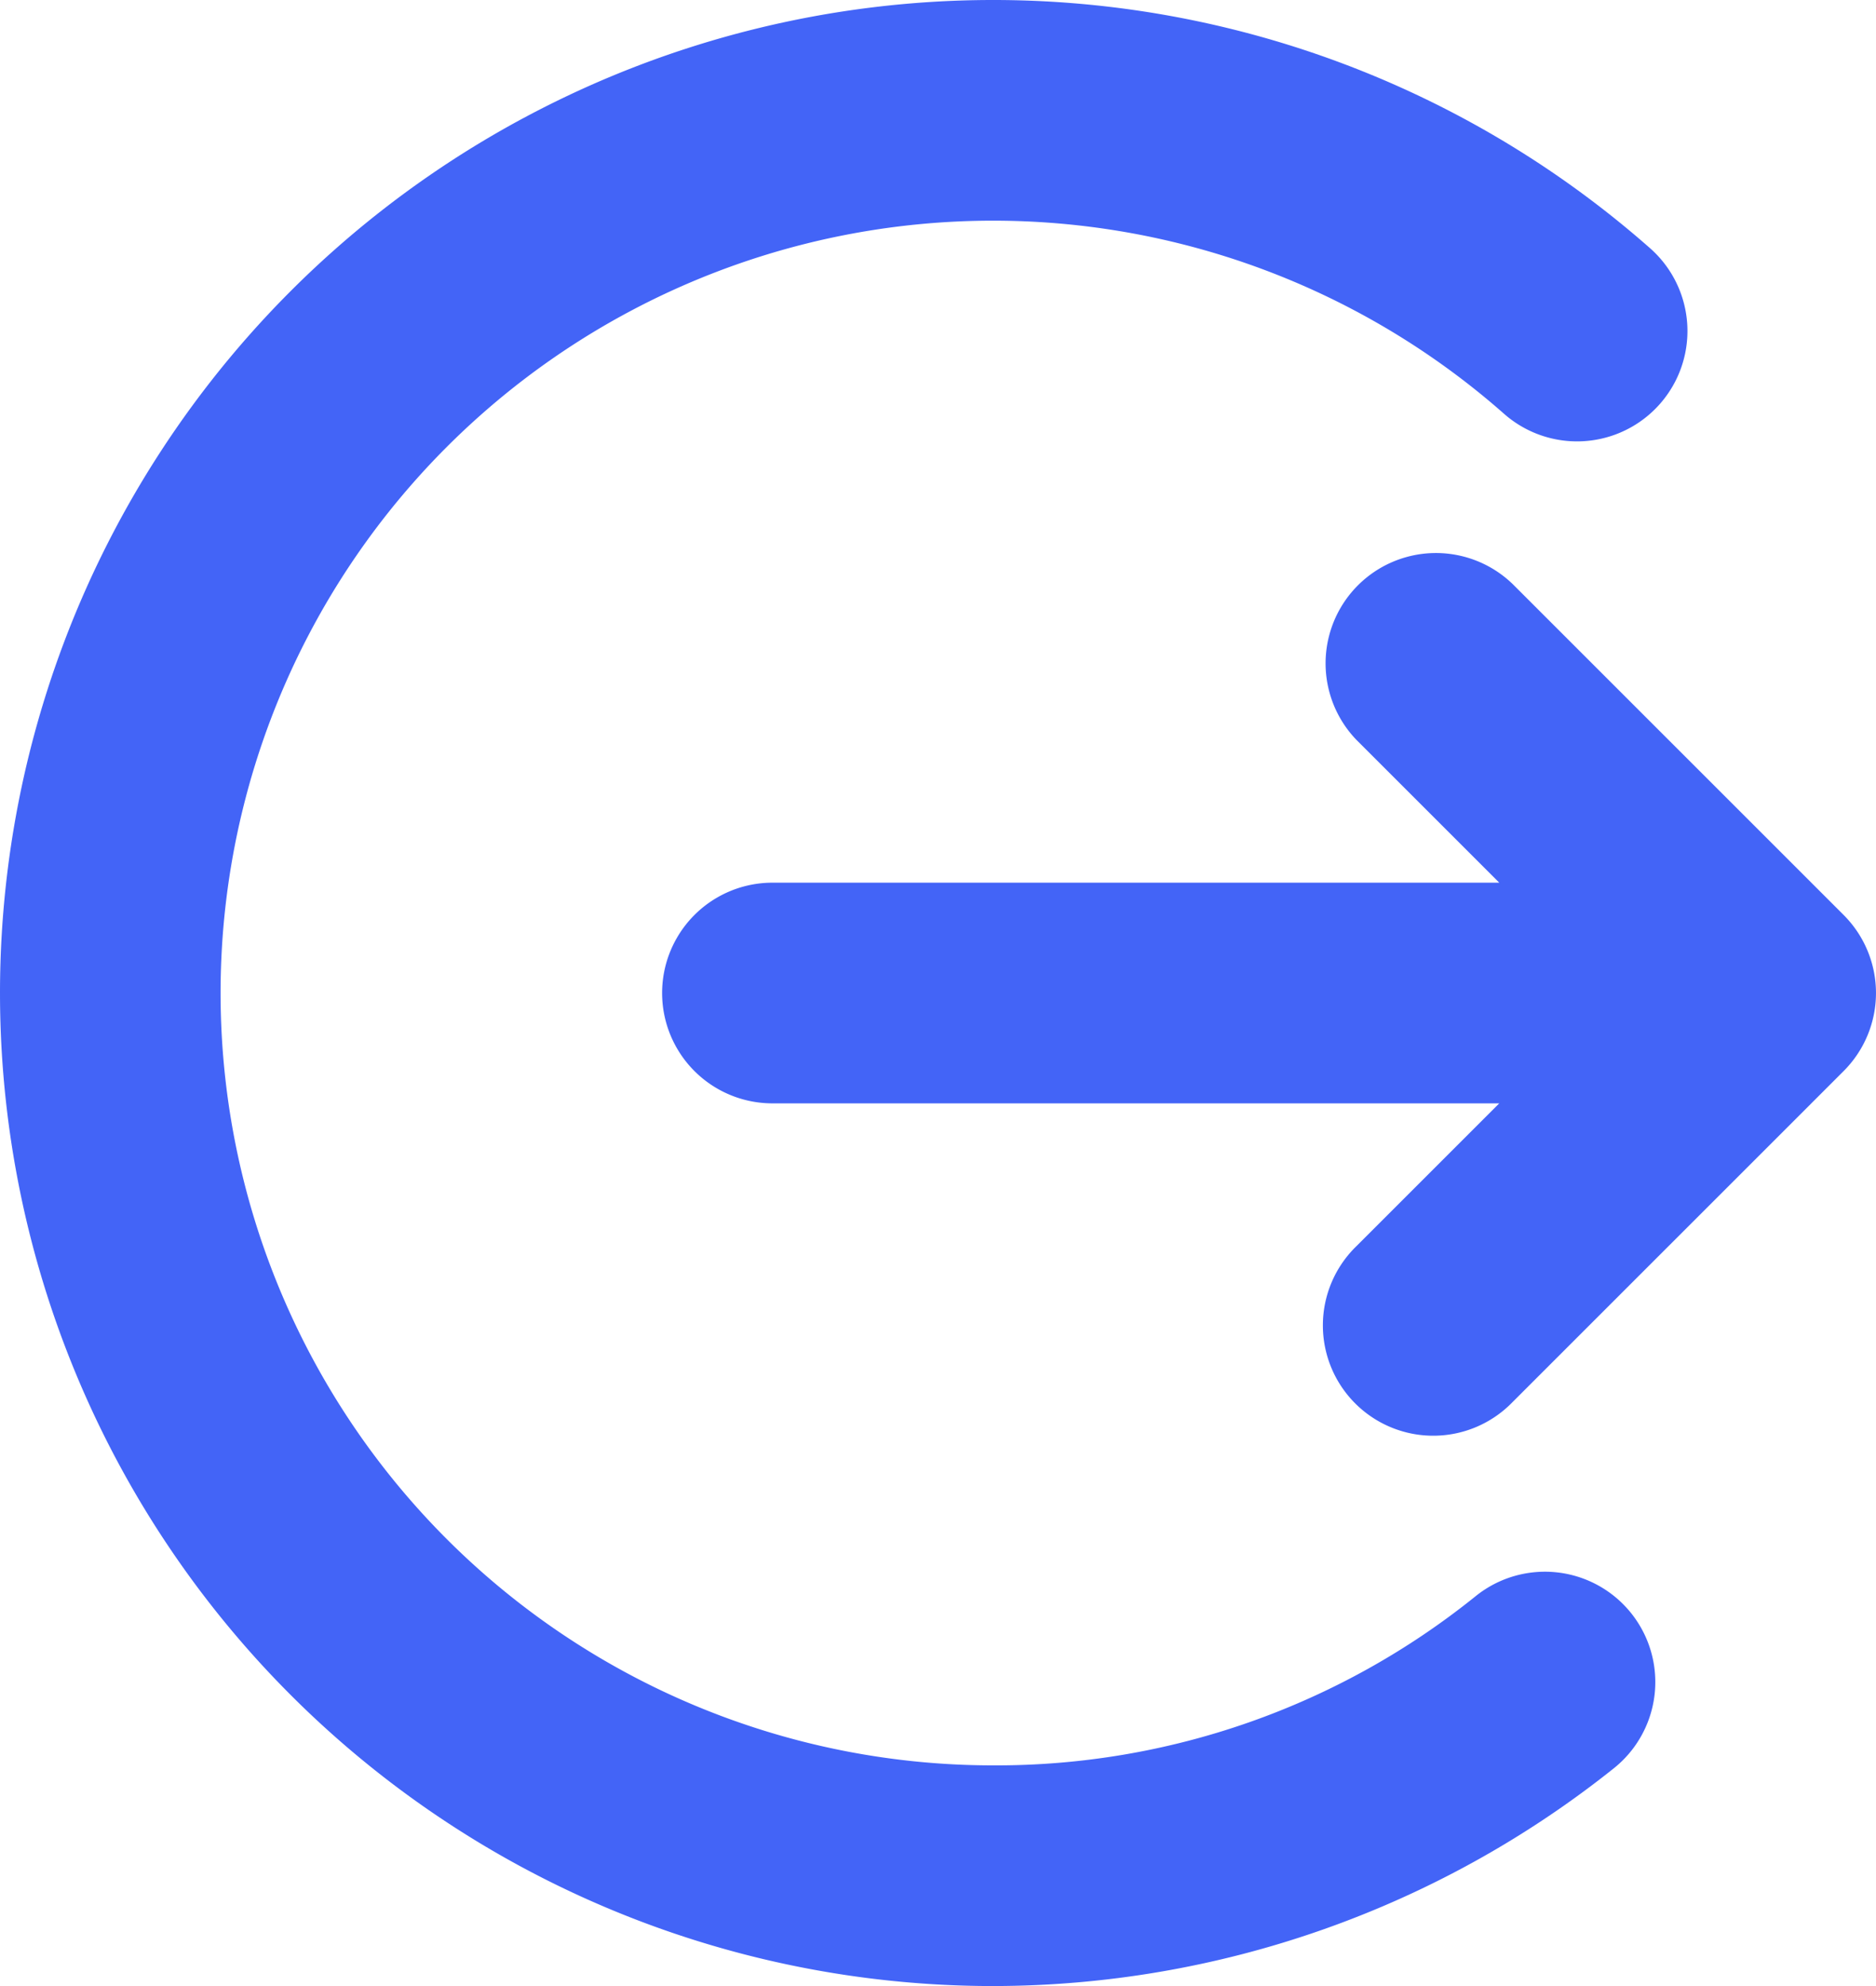 <svg xmlns="http://www.w3.org/2000/svg" width="17" height="18" viewBox="0 0 17 18">
    <g id="Сгруппировать_622"  transform="translate(1 1)">
        <g id="Сгруппировать_620">
            <path id="Контур_6436"
                  d="M15.707,7.293l-3-3a1,1,0,0,0-1.414,1.414L12.586,7H6A1,1,0,0,0,6,9h6.586l-1.293,1.293a1,1,0,1,0,1.414,1.414l3-3A1,1,0,0,0,15.707,7.293Z"
                  fill="#4364f7"/>
        </g>
        <g id="Сгруппировать_621" >
            <path id="Контур_6437"
                  d="M8,17A9,9,0,1,1,13.953,1.25a1,1,0,1,1-1.324,1.5A7,7,0,1,0,8,15a6.922,6.922,0,0,0,4.374-1.535,1,1,0,0,1,1.252,1.56A9.024,9.024,0,0,1,8,17Z"
                  fill="#4364f7"/>
        </g>
    </g>
</svg>
